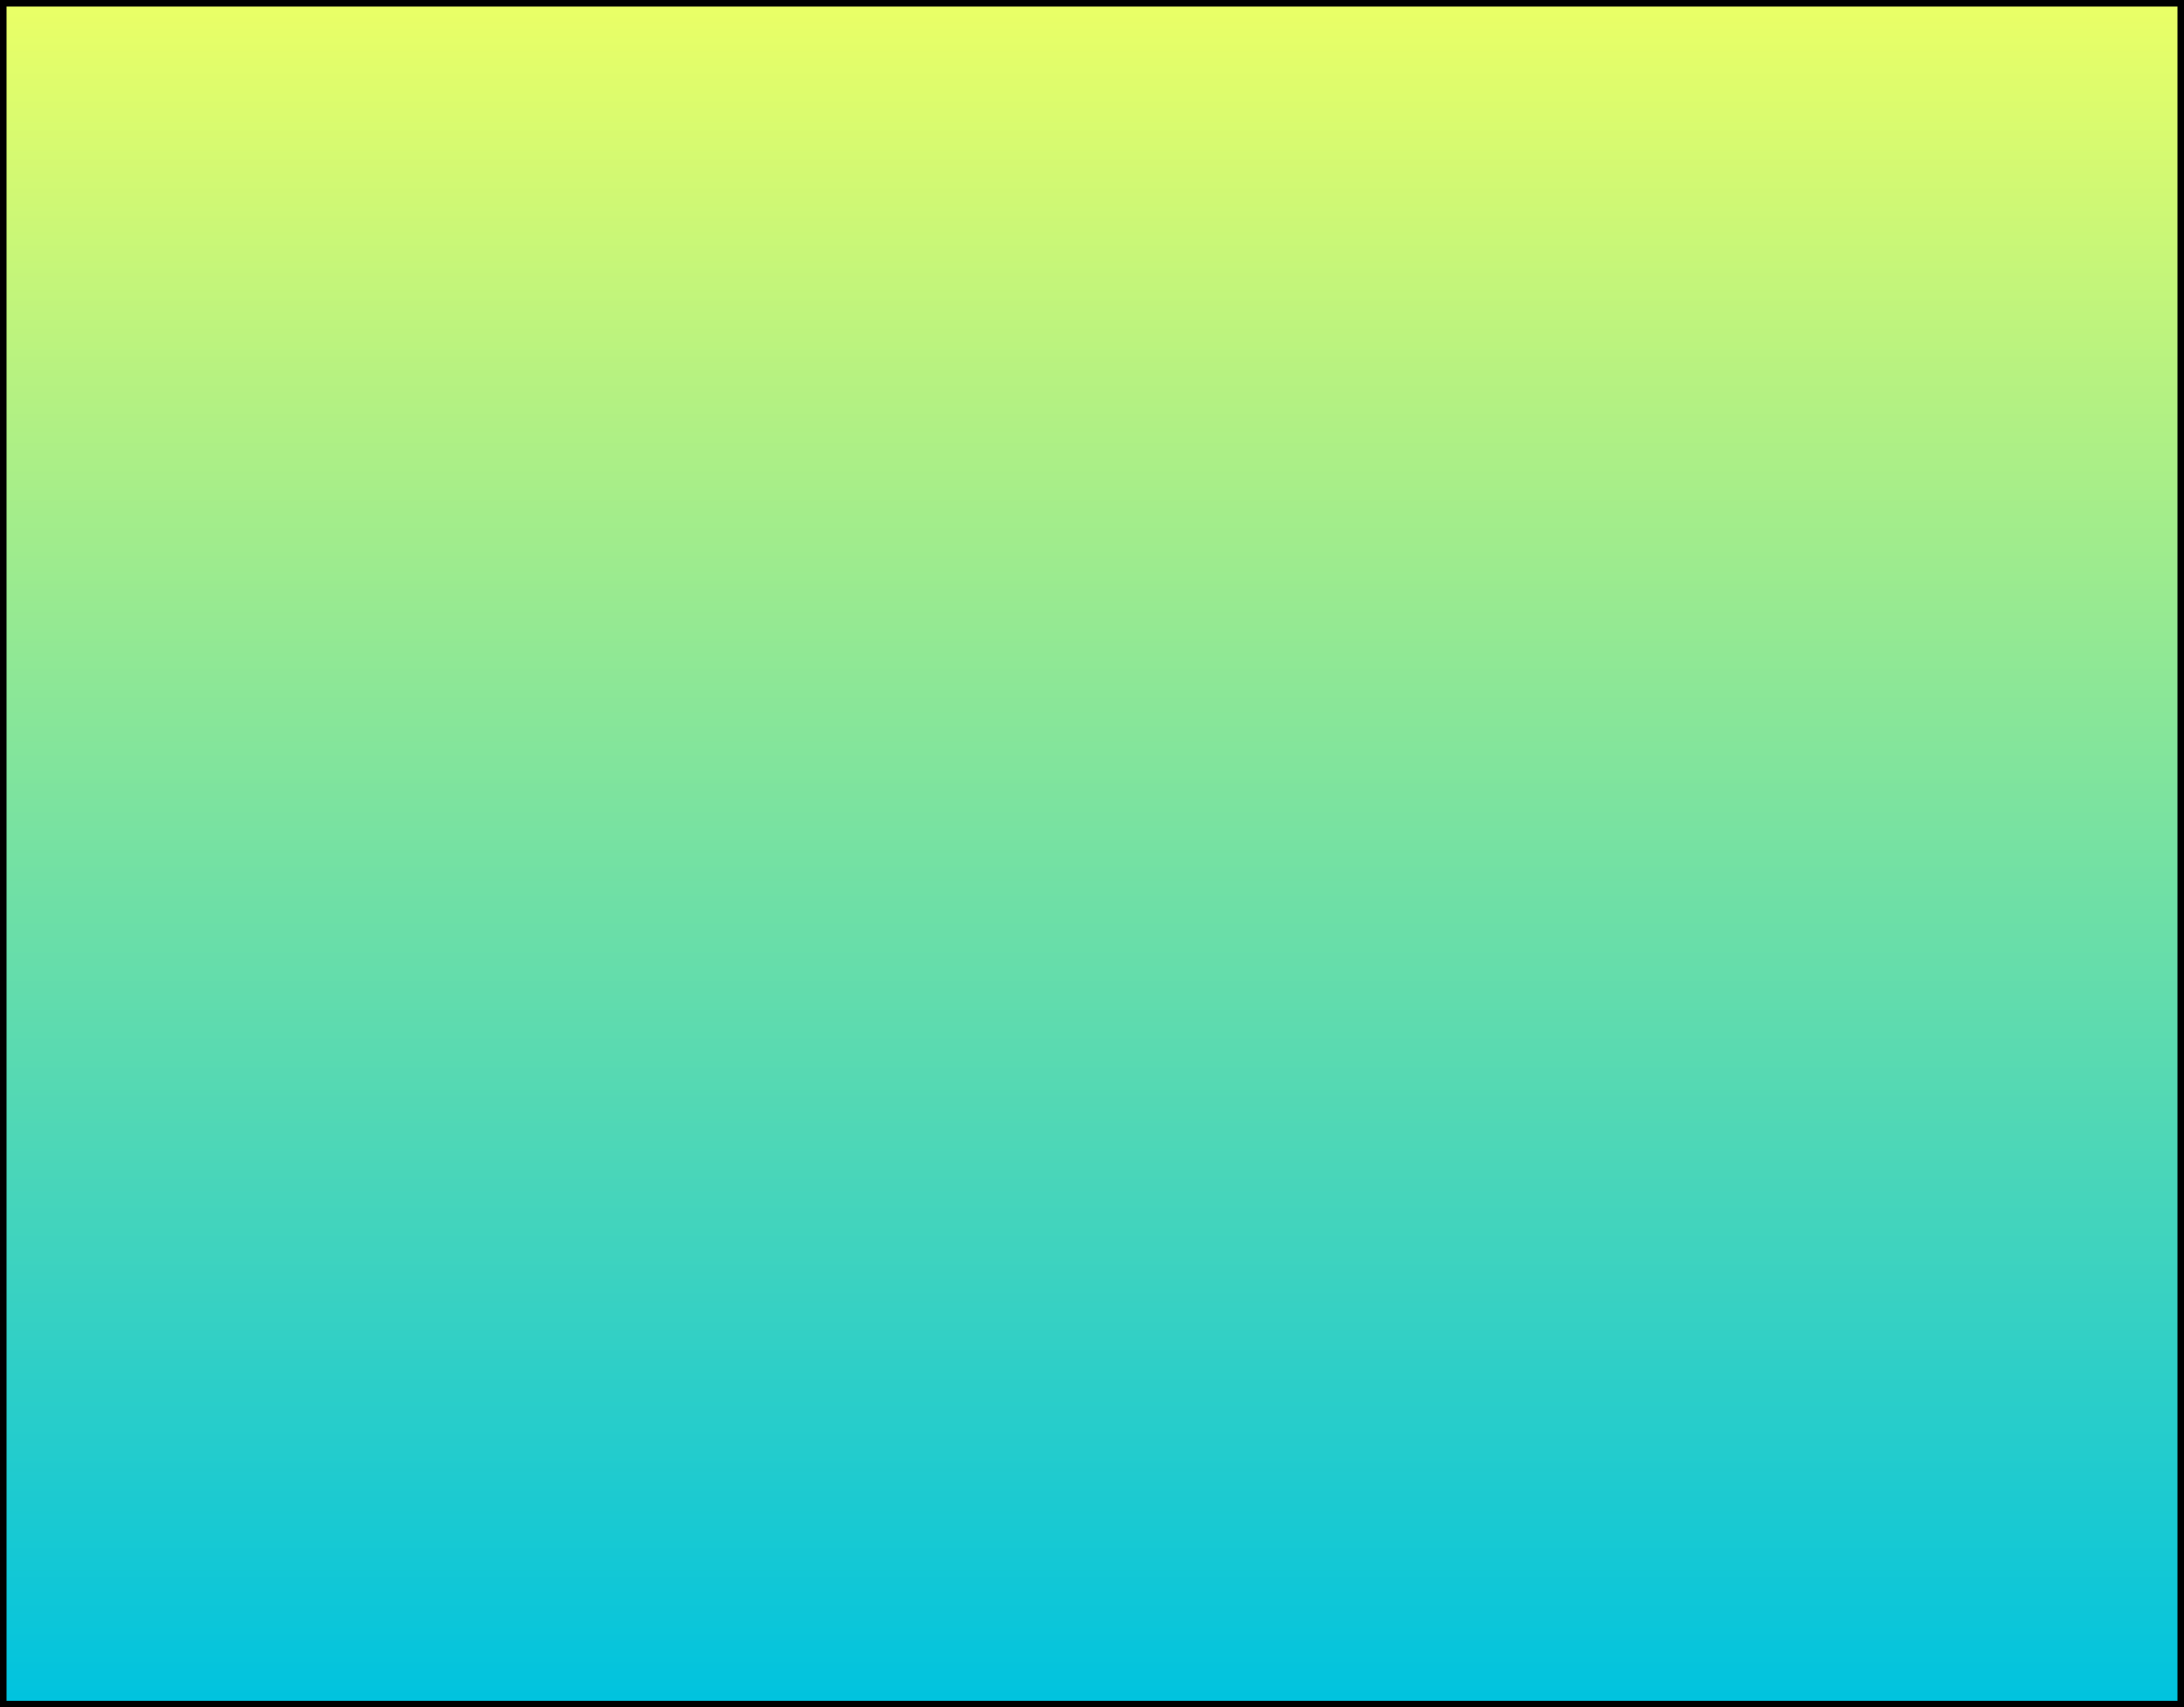 <svg version="1.1" xmlns="http://www.w3.org/2000/svg" xmlns:xlink="http://www.w3.org/1999/xlink" width="669" height="523" viewBox="0,0,669,523"><rect x="0" y="0" width="669" height="523" fill="#808080" stroke="none"/><defs><linearGradient x1="269" y1="-74" x2="269" y2="447" gradientUnits="userSpaceOnUse" id="color-1"><stop offset="0" stop-color="#eaff66"/><stop offset="1" stop-color="#00c3df"/></linearGradient></defs><g transform="translate(65.5,75)"><g data-paper-data="{&quot;isPaintingLayer&quot;:true}" fill="url(#color-1)" fill-rule="nonzero" stroke="#000000" stroke-width="2" stroke-linecap="butt" stroke-linejoin="miter" stroke-miterlimit="10" stroke-dasharray="" stroke-dashoffset="0" style="mix-blend-mode: normal"><path d="M-64.5,447v-521h667v521z"/></g></g></svg>